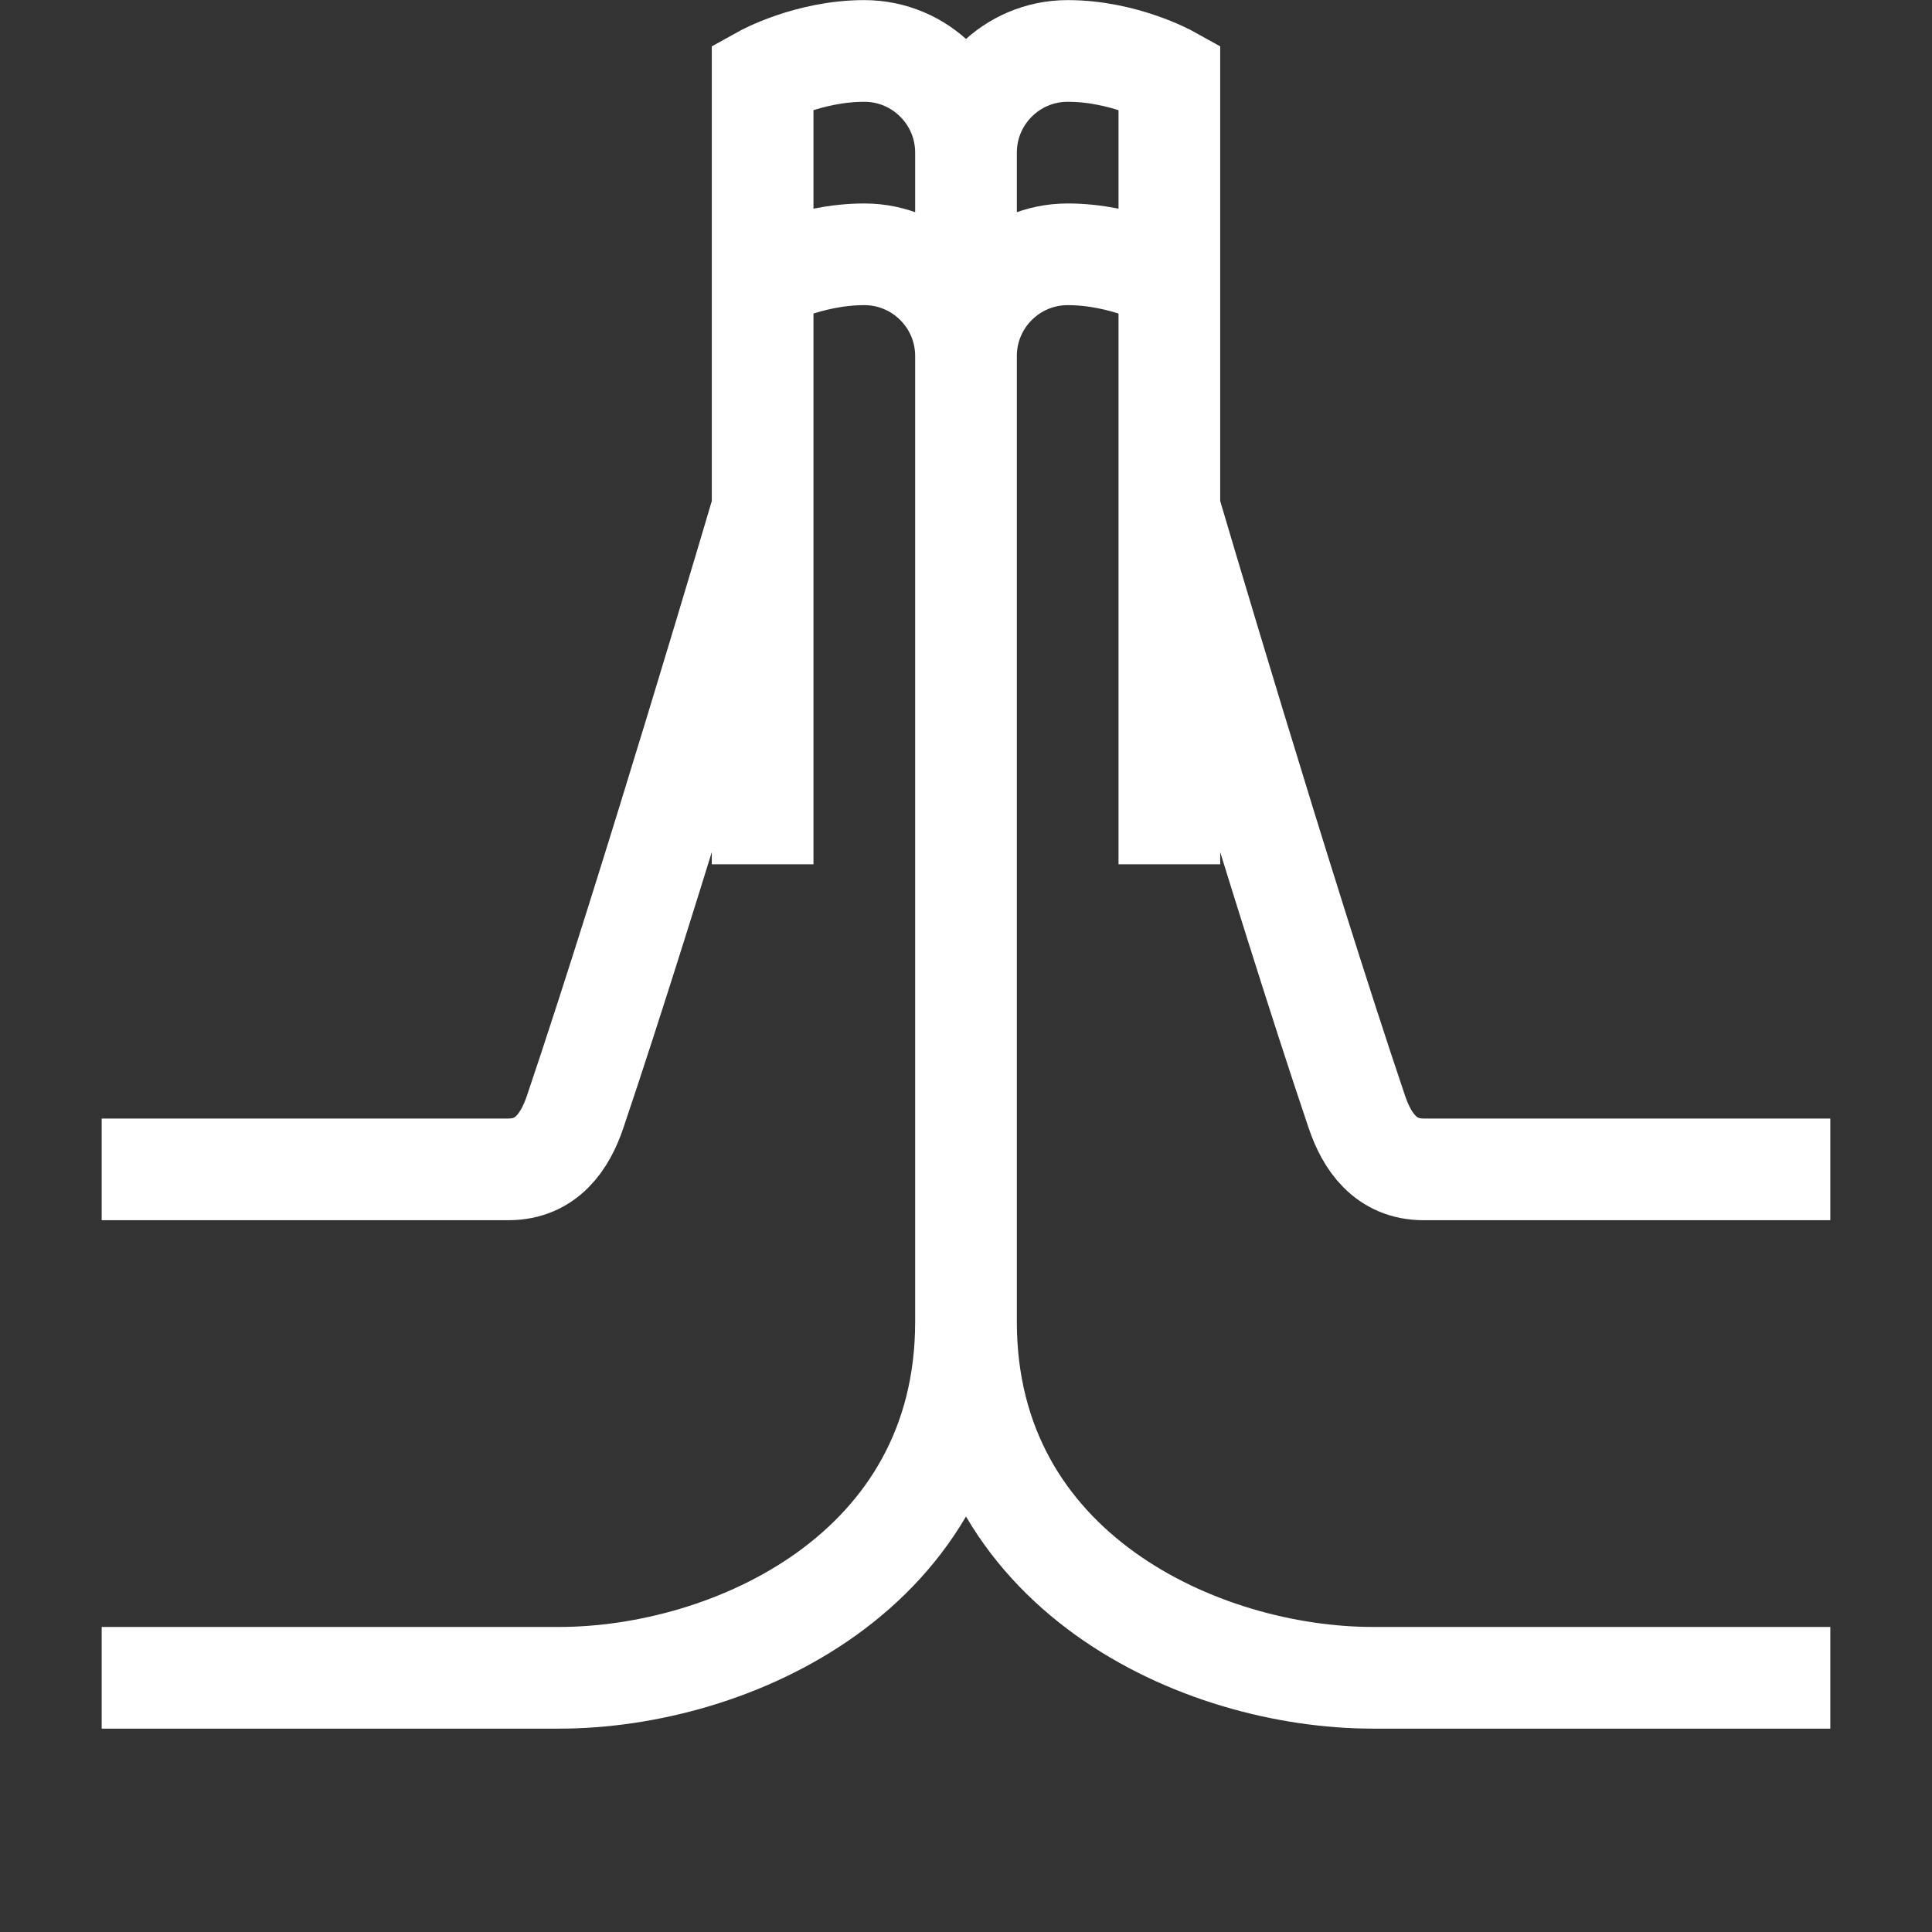 <?xml version="1.0" encoding="utf-8"?>
<!-- Generator: Adobe Illustrator 15.0.0, SVG Export Plug-In . SVG Version: 6.00 Build 0)  -->
<!DOCTYPE svg PUBLIC "-//W3C//DTD SVG 1.1//EN" "http://www.w3.org/Graphics/SVG/1.1/DTD/svg11.dtd">
<svg version="1.1" id="Layer_1" xmlns="http://www.w3.org/2000/svg" xmlns:xlink="http://www.w3.org/1999/xlink" x="0px" y="0px"
	 width="38px" height="38px" viewBox="0 0 38 38" enable-background="new 0 0 38 38" xml:space="preserve">
<rect x="0" y="0" width="38" height="38" fill="#333333" stroke="none"/>
<path fill="none" stroke="#ffffff" stroke-width="2" stroke-miterlimit="10" d="M36,33c0,0-8.658,0-9,0c-3.375,0-8-2.083-8-7
	c0,0,0-15.893,0-18.998c0-1.104,0.896-2,2-2S23,5.5,23,5.5V17 M19,7.002c0,0,0-2.896,0-4s0.896-2,2-2S23,1.5,23,1.5V10
	c0,0,2.198,7.462,3.688,11.87C26.884,22.449,27.25,23,28,23s8,0,8,0 M2,33c0,0,8.658,0,9,0c3.375,0,8-2.083,8-7
	c0,0,0-15.893,0-18.998c0-1.104-0.896-2-2-2S15,5.5,15,5.5V17 M2,23c0,0,7.25,0,8,0s1.116-0.551,1.312-1.13
	C12.802,17.462,15,10,15,10V1.5c0,0,0.896-0.498,2-0.498s2,0.896,2,2s0,4,0,4"/>
</svg>
